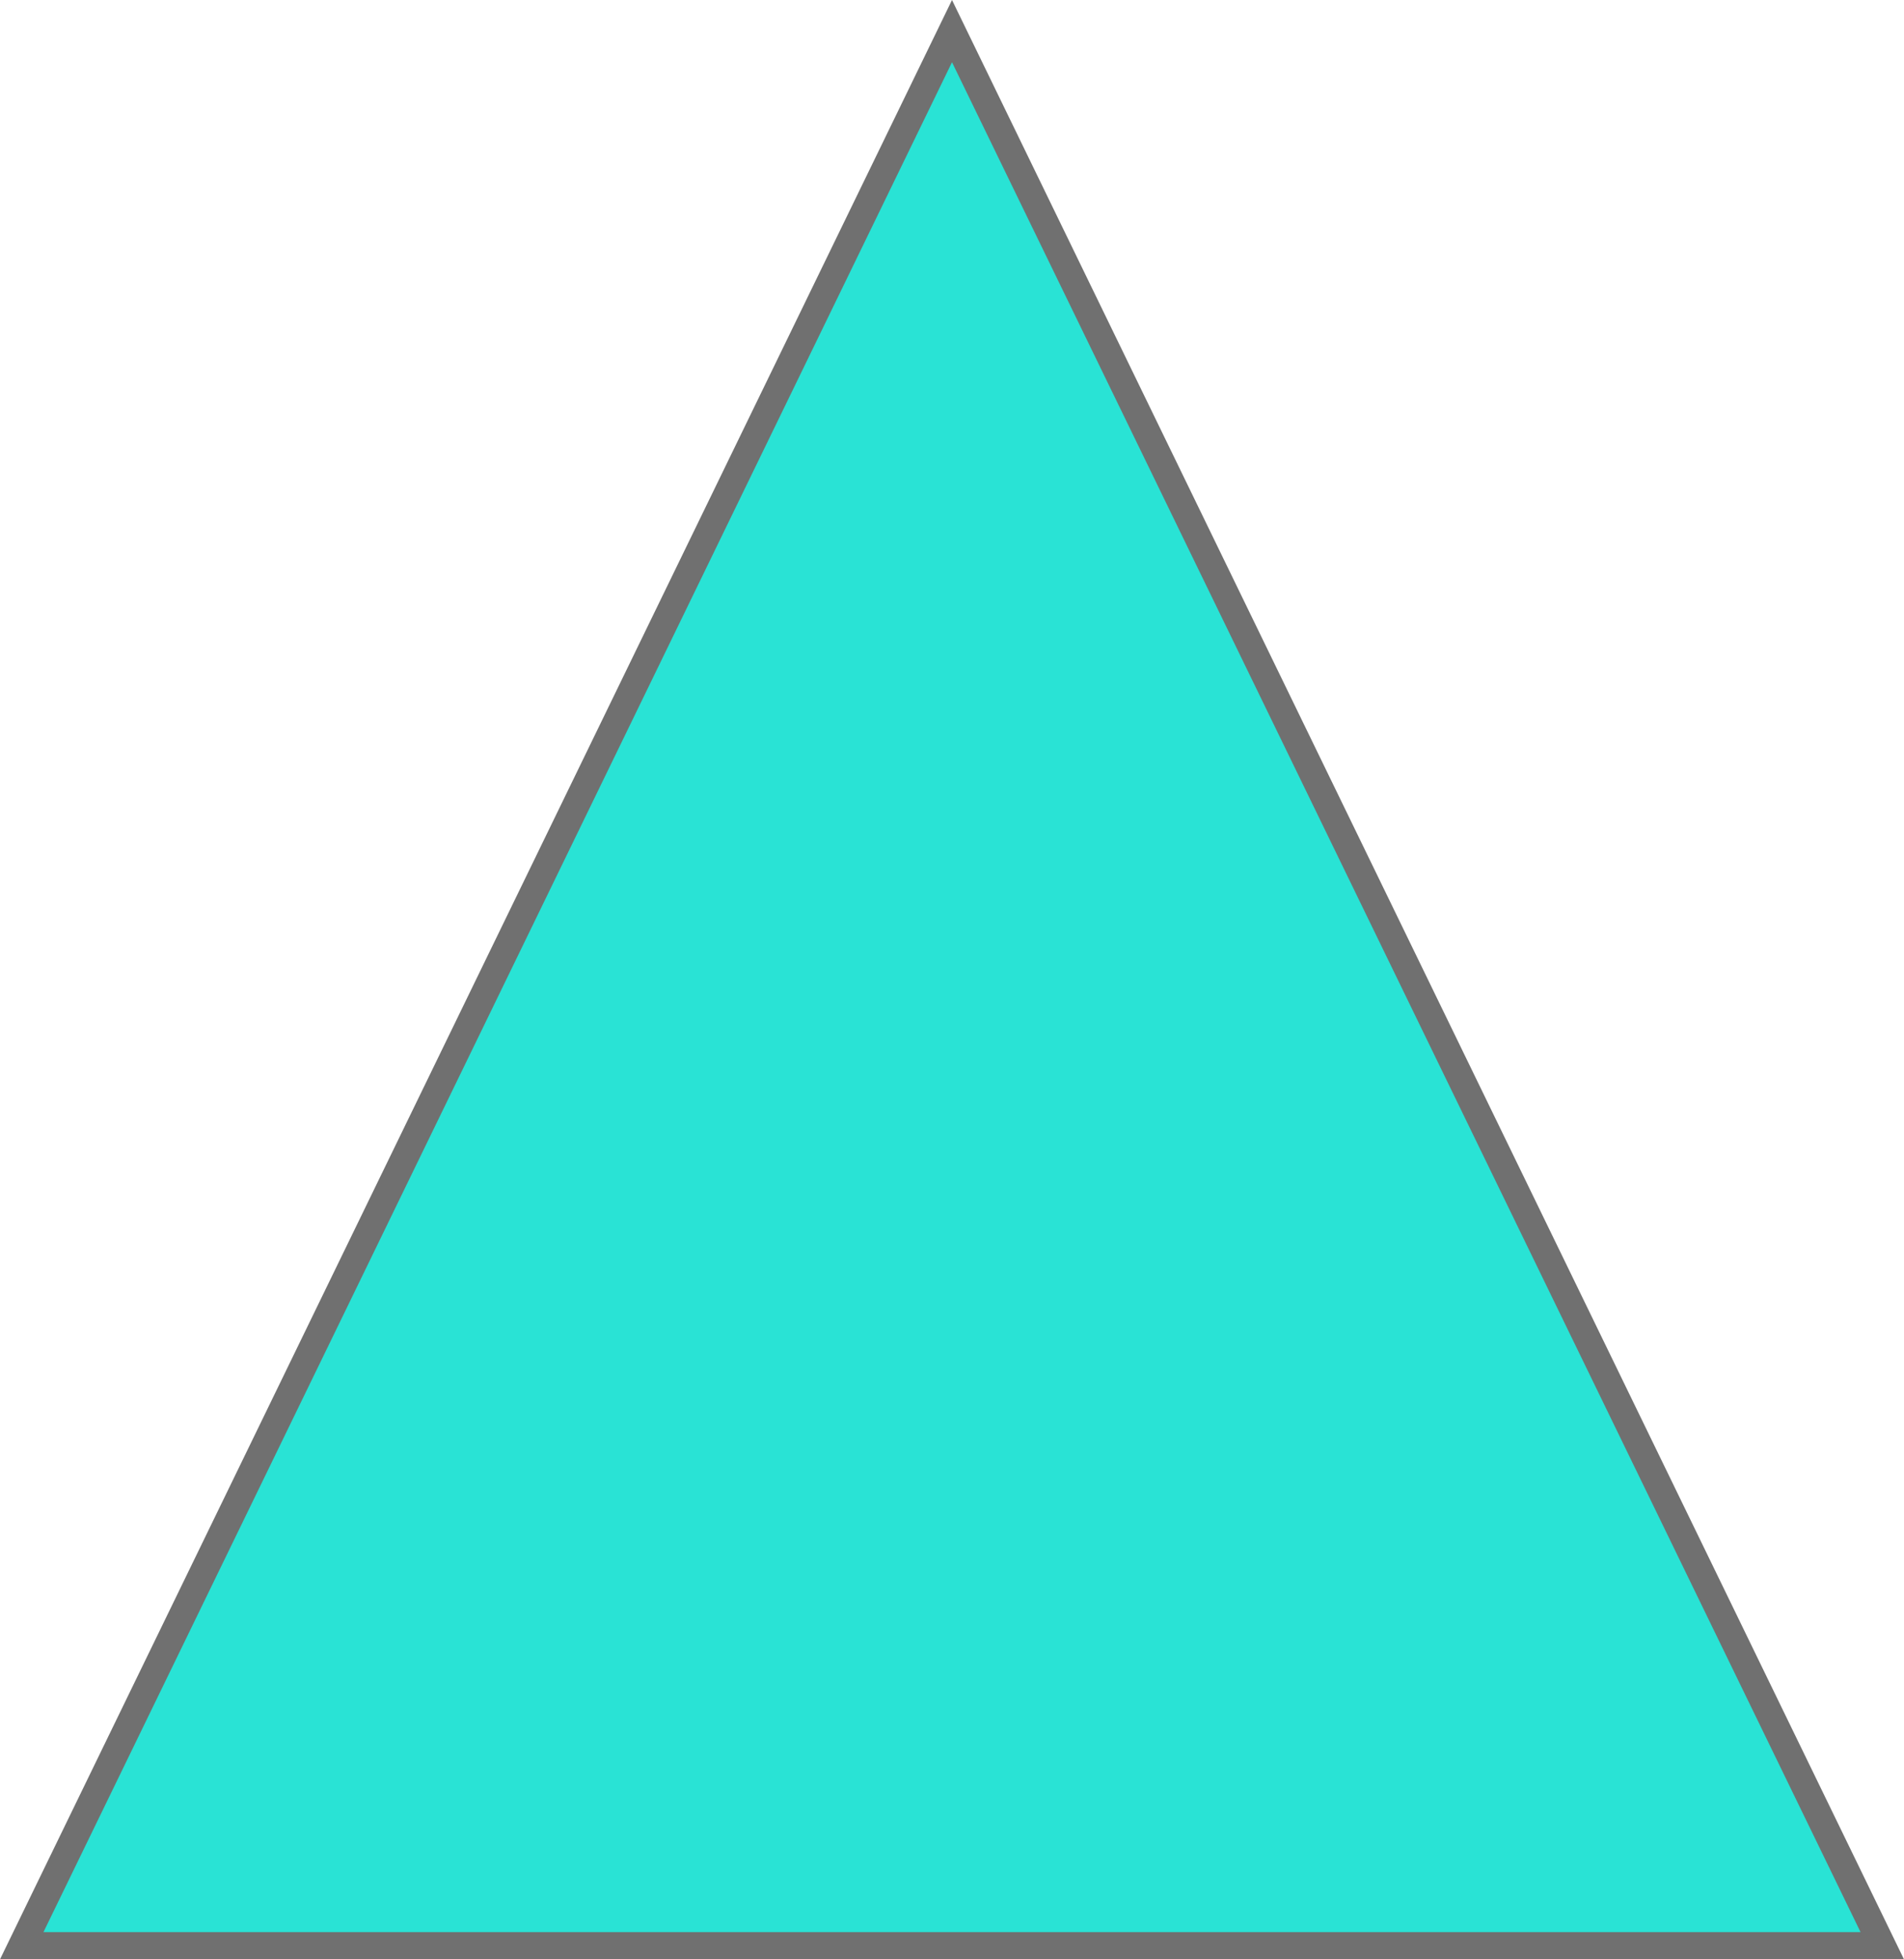 <svg xmlns="http://www.w3.org/2000/svg" width="70" height="72" viewBox="0 0 70 72">
  <g id="icon-identity" fill="#29e3d5">
    <path d="M 69.201 71.5 L 0.799 71.5 L 35 1.144 L 69.201 71.5 Z" stroke="none"/>
    <path d="M 35 2.287 L 1.598 71 L 68.402 71 L 35 2.287 M 35 0 L 70 72 L 0 72 L 35 0 Z" stroke="none" fill="#707070"/>
  </g>
</svg>
